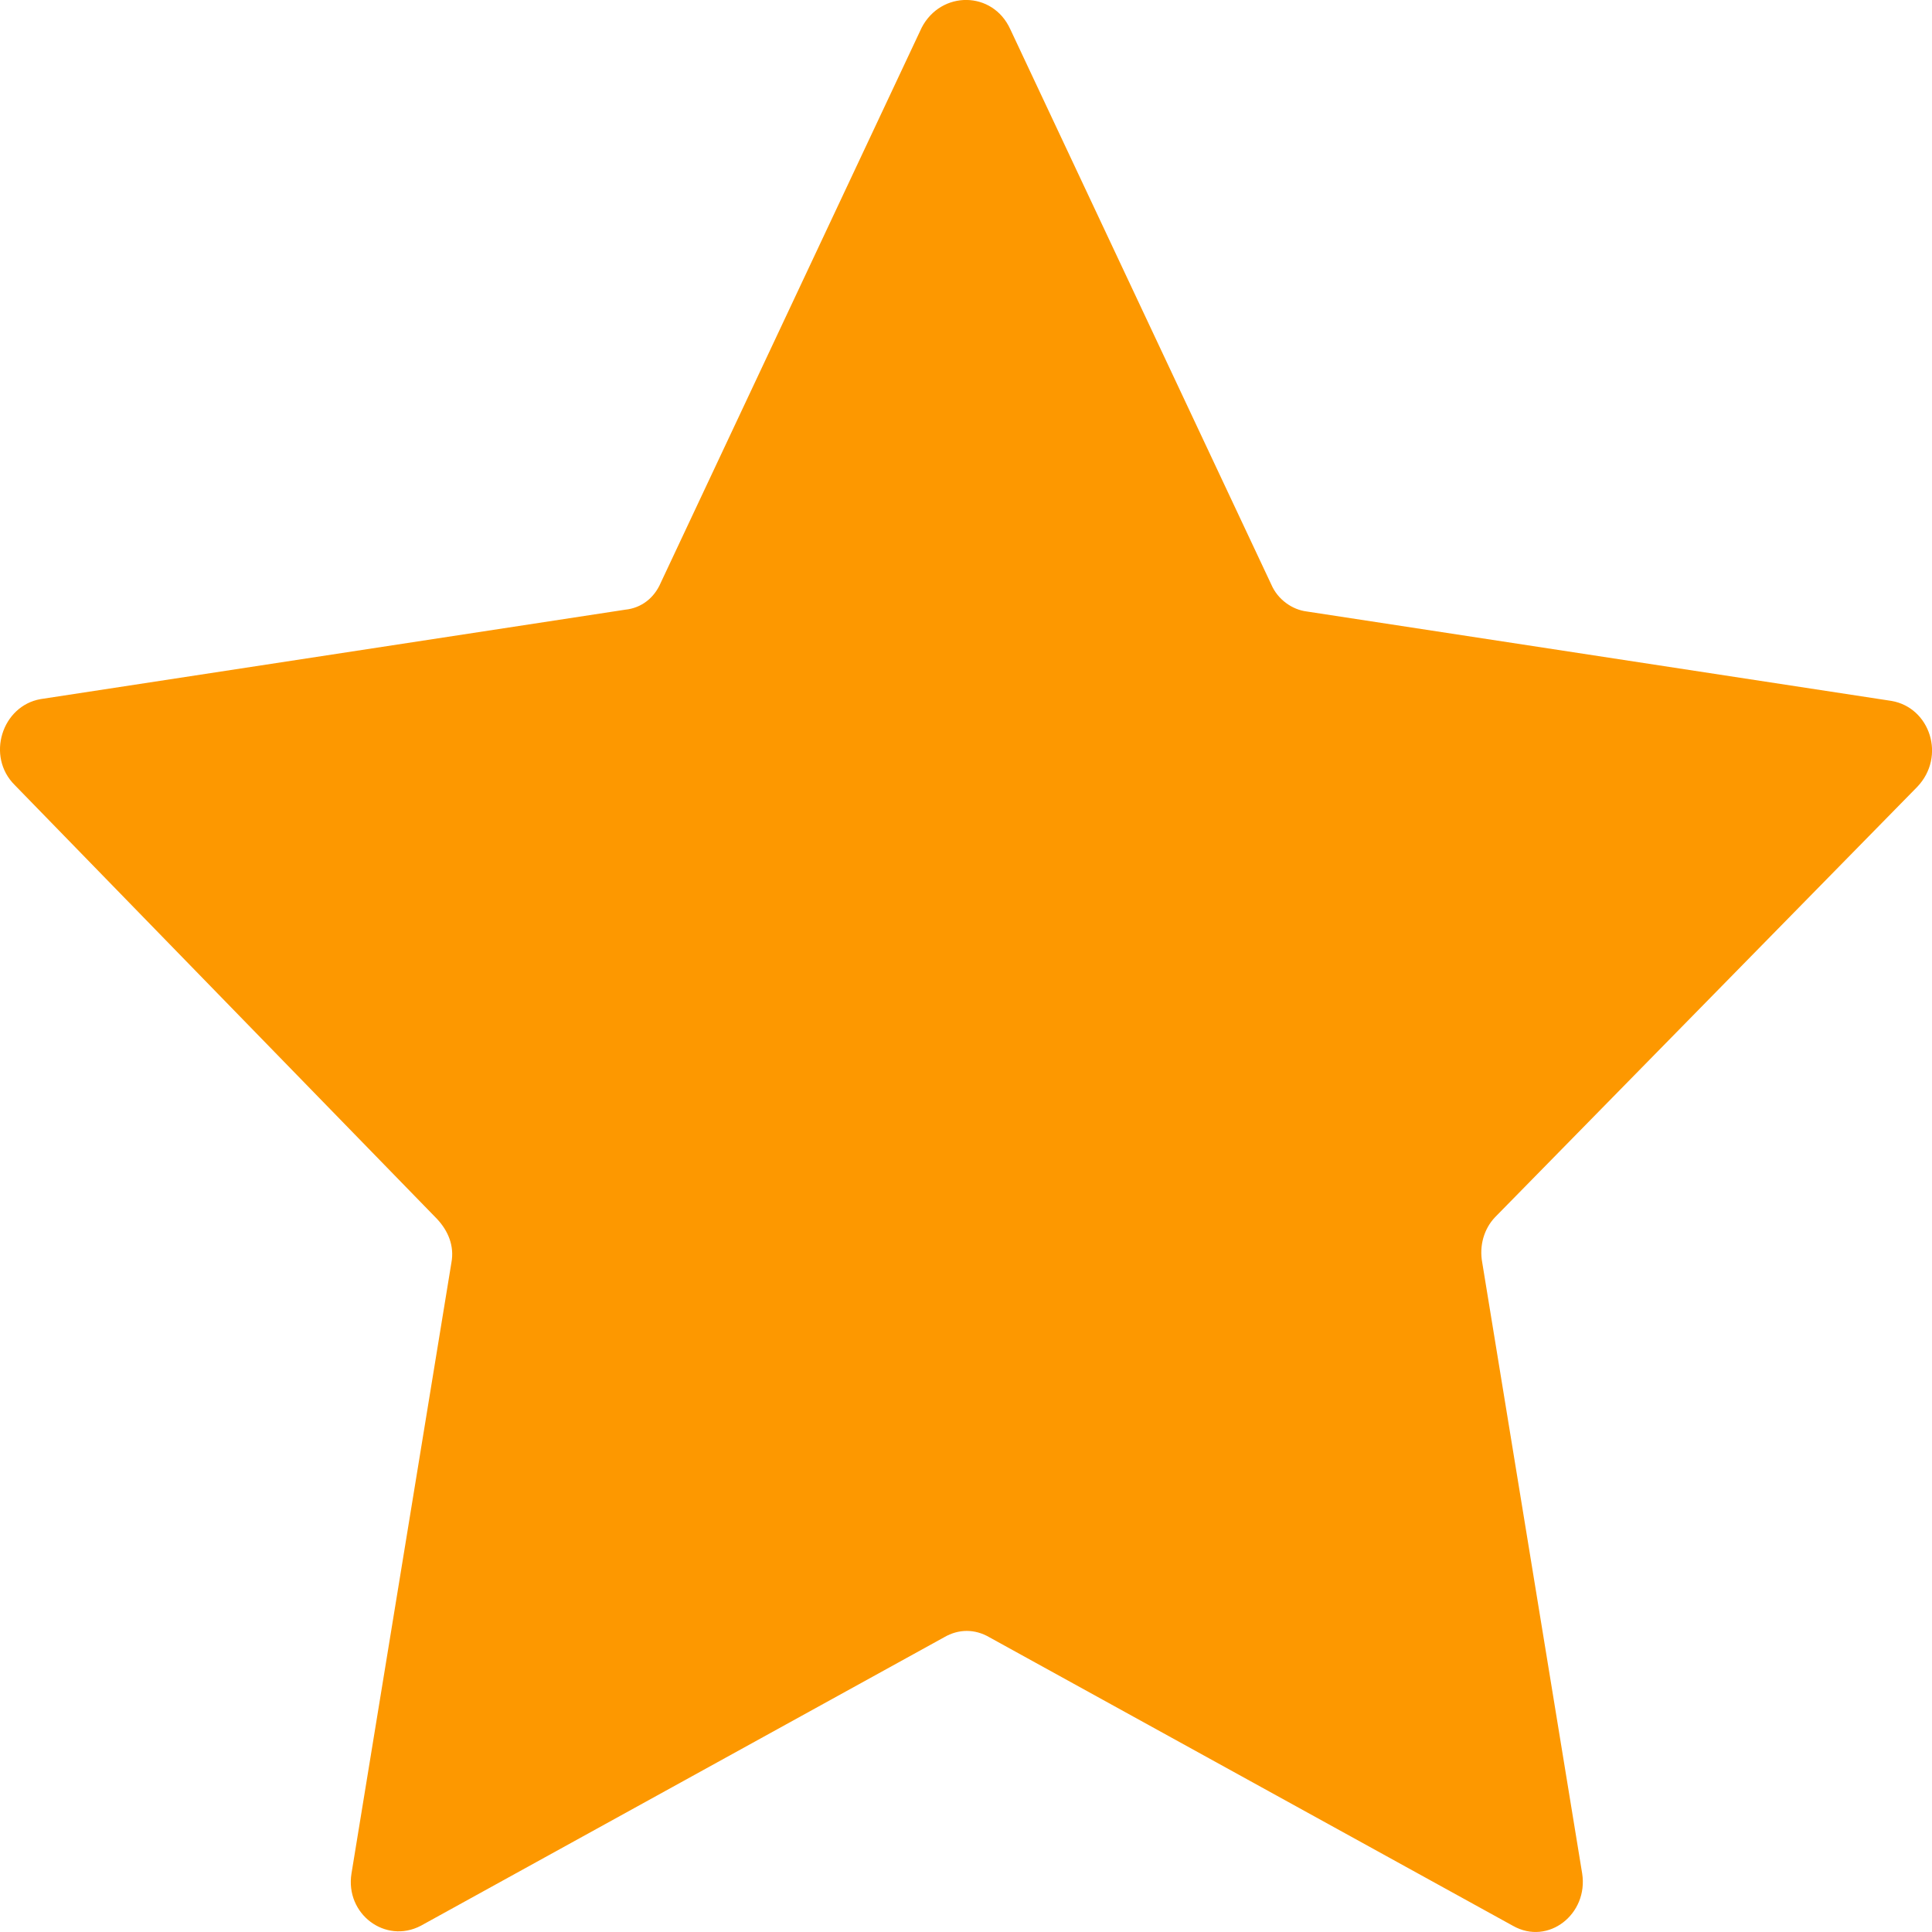 <svg width="14" height="14" viewBox="0 0 14 14" fill="none" xmlns="http://www.w3.org/2000/svg">
<path d="M7.321 0.212L9.212 4.235C9.259 4.345 9.364 4.418 9.469 4.431L13.706 5.079C13.986 5.127 14.103 5.482 13.893 5.702L10.834 8.82C10.753 8.905 10.718 9.028 10.741 9.15L11.465 13.576C11.511 13.869 11.22 14.101 10.963 13.955L7.169 11.864C7.064 11.803 6.947 11.803 6.842 11.864L3.049 13.955C2.792 14.089 2.5 13.869 2.547 13.576L3.271 9.15C3.294 9.028 3.247 8.918 3.166 8.832L0.108 5.69C-0.103 5.482 0.014 5.115 0.294 5.066L4.531 4.418C4.648 4.406 4.741 4.333 4.788 4.223L6.679 0.2C6.819 -0.069 7.193 -0.069 7.321 0.212Z" fill="#FD9800"/>
</svg>
